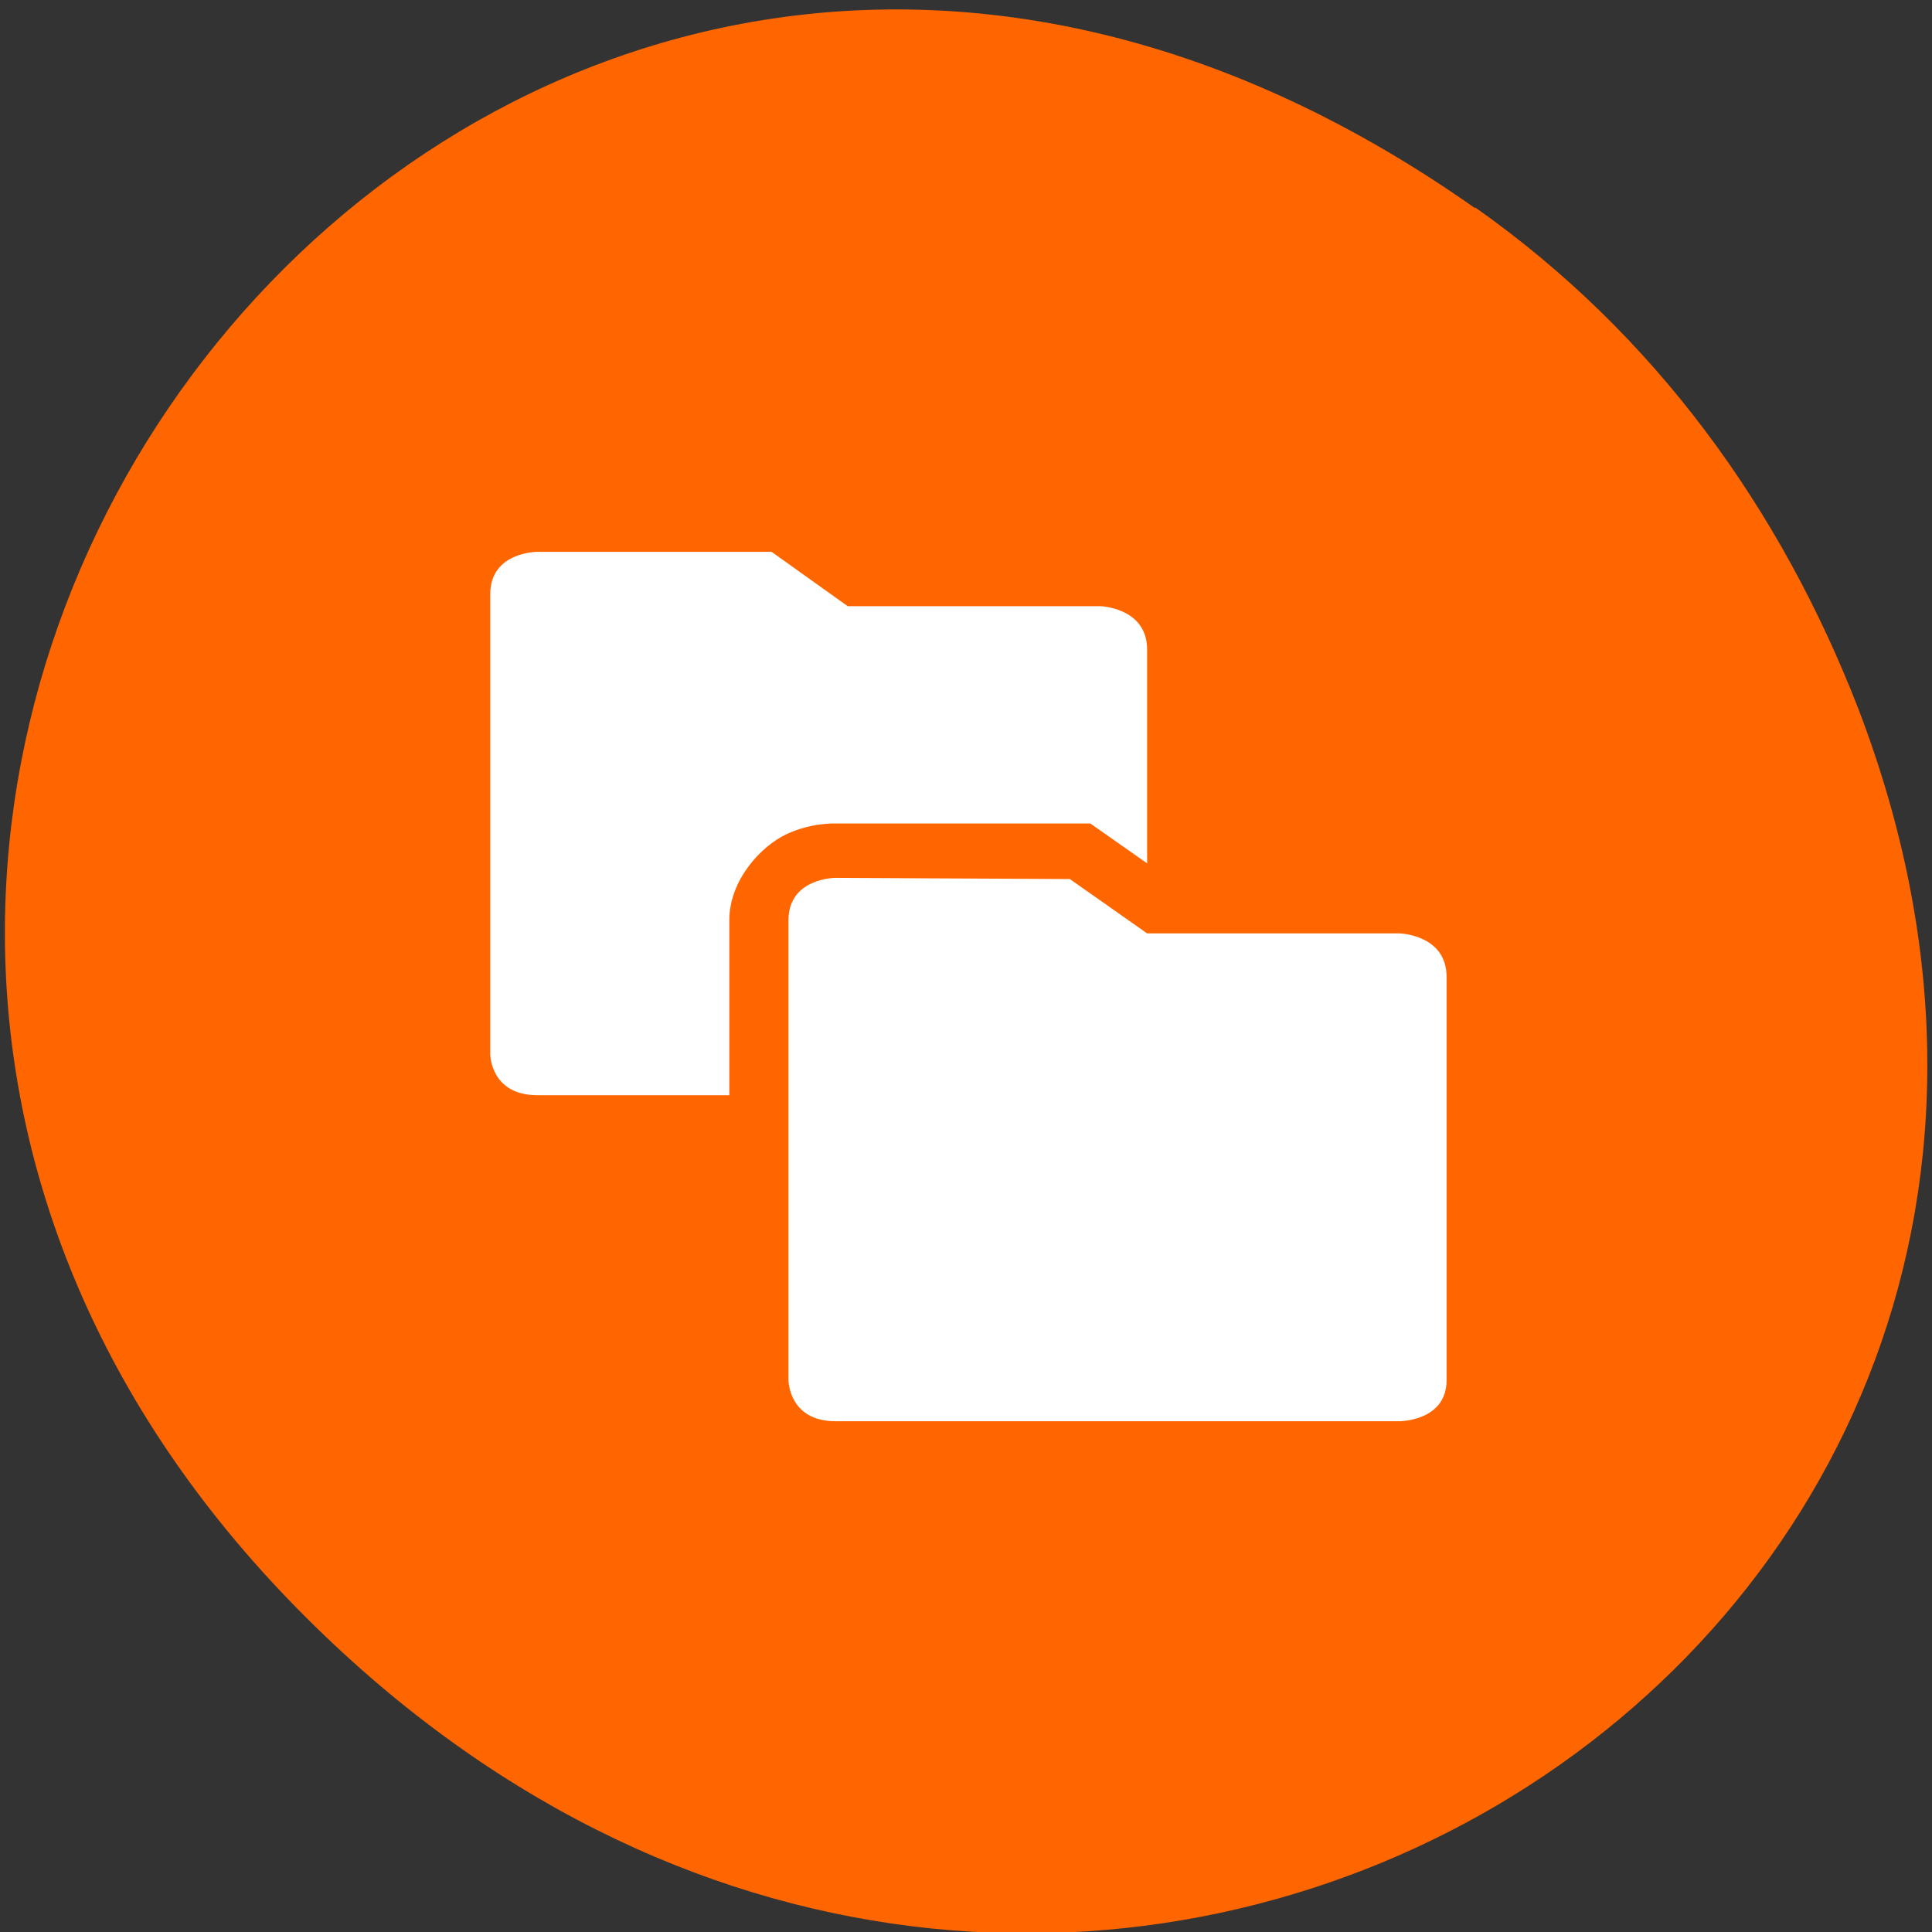 <svg xmlns="http://www.w3.org/2000/svg" viewBox="0 0 16 16"><rect x="0" y="0" width="16" height="16" fill="#333333" stroke="none"/><path d="m 12.21 1.72 c -8.14 -5.73 -16.38 4.85 -9.75 11.6 c 6.25 6.36 15.96 0.46 12.93 -7.45 c -0.64 -1.65 -1.68 -3.1 -3.17 -4.15" style="fill:#f60"/><path d="m 4.45 4.57 c 0 0 -0.39 0 -0.39 0.35 v 3.81 c 0 0 0 0.34 0.39 0.34 h 1.59 v -1.45 c 0 -0.33 0.26 -0.61 0.47 -0.71 c 0.21 -0.1 0.41 -0.09 0.41 -0.09 h 2.11 l 0.47 0.33 v -1.77 c 0 -0.35 -0.39 -0.36 -0.39 -0.36 h -2.09 l -0.63 -0.45 m 0.53 2.7 c 0 0 -0.39 0 -0.39 0.35 v 3.81 c 0 0 0 0.34 0.39 0.34 h 4.67 c 0 0 0.39 0 0.39 -0.34 v -3.34 c 0 -0.35 -0.39 -0.36 -0.39 -0.36 h -2.09 l -0.64 -0.45" style="fill:#fff"/></svg>